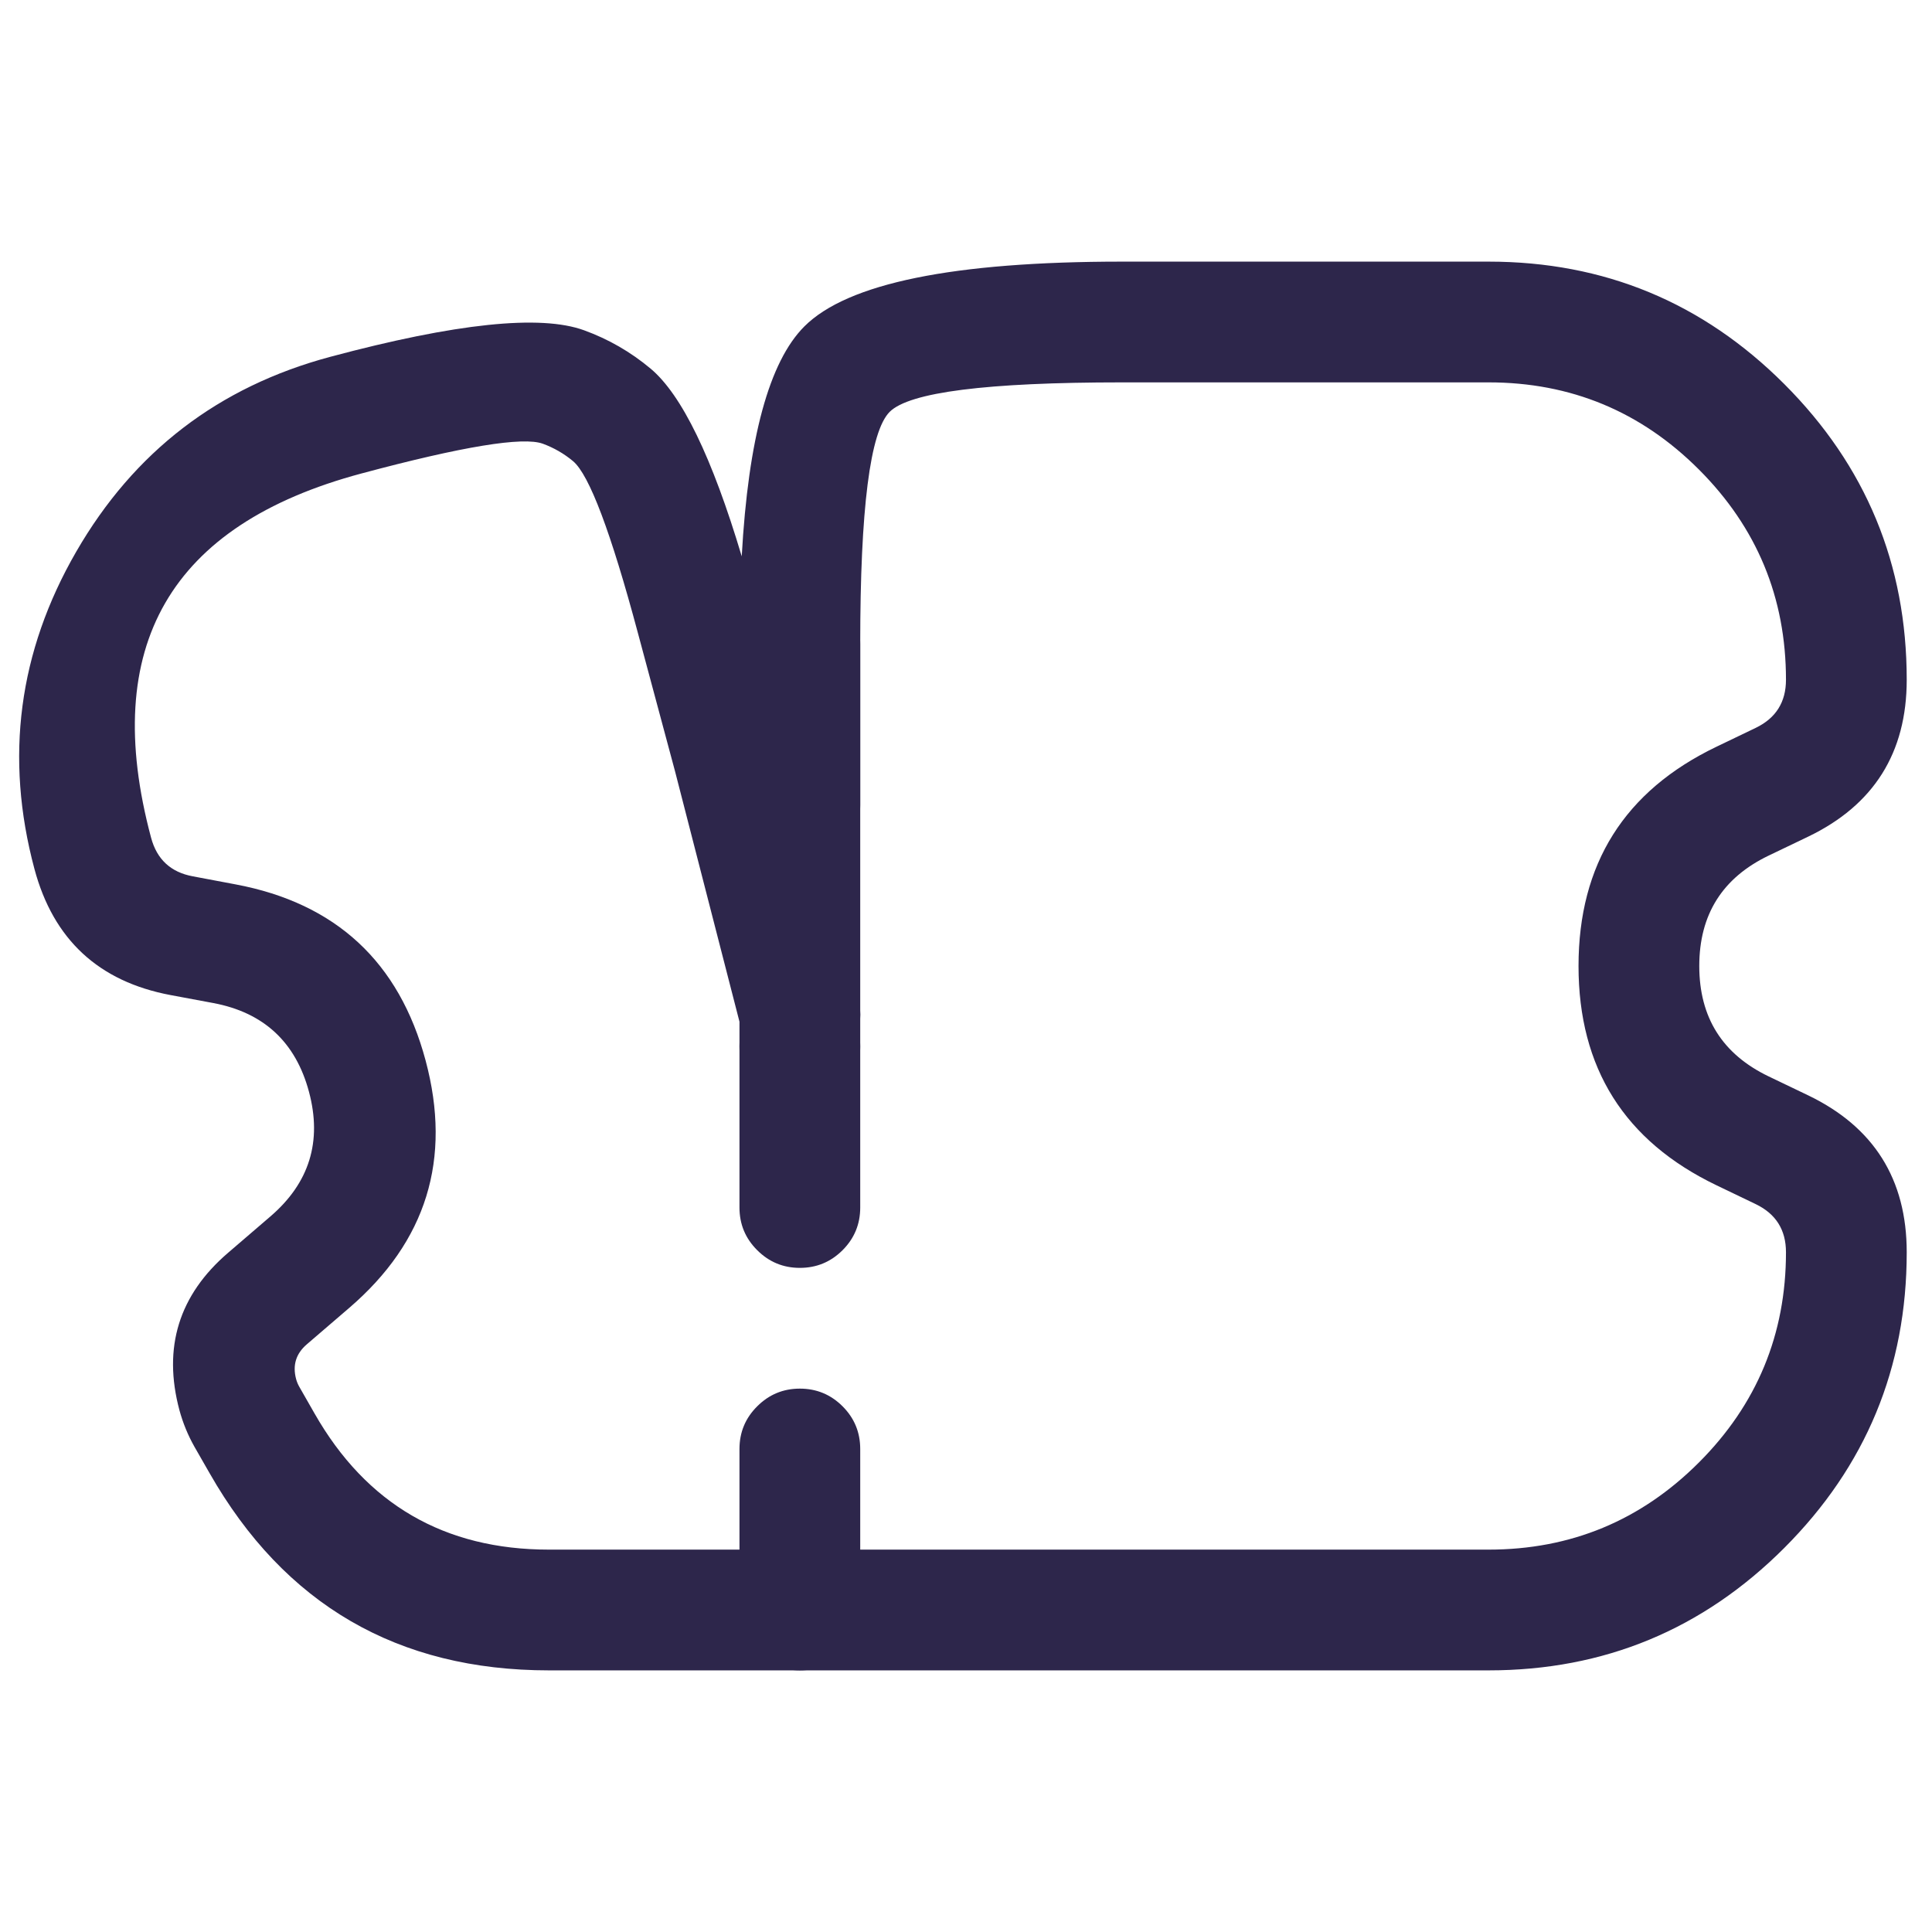 <svg xmlns="http://www.w3.org/2000/svg" width="24" height="24" viewBox="0 0 24 24">
  <defs/>
  <path fill="#2D264B" d="M9.214,6.911 Q9.336,4.711 9.992,4.055 Q10.797,3.25 13.936,3.25 L18.492,3.25 Q20.644,3.25 22.165,4.771 Q23.686,6.293 23.686,8.444 Q23.686,9.805 22.46,10.394 L21.972,10.628 Q21.109,11.042 21.109,12 Q21.109,12.958 21.972,13.372 L22.46,13.606 Q23.686,14.195 23.686,15.556 Q23.686,17.707 22.165,19.229 Q20.644,20.75 18.492,20.75 L6.82,20.75 Q4.001,20.75 2.604,18.301 L2.416,17.973 Q2.294,17.757 2.229,17.518 Q1.916,16.349 2.834,15.562 L3.359,15.111 Q4.086,14.487 3.838,13.562 Q3.59,12.637 2.649,12.46 L2.118,12.361 Q0.78,12.109 0.428,10.795 Q-0.129,8.717 0.947,6.853 Q2.023,4.99 4.101,4.433 L4.101,4.433 Q6.441,3.806 7.256,4.103 Q7.712,4.269 8.083,4.58 Q8.663,5.067 9.214,6.911 Z M18.492,19.25 Q20.022,19.25 21.104,18.168 Q22.186,17.086 22.186,15.556 Q22.186,15.139 21.81,14.958 L21.323,14.724 Q19.609,13.901 19.609,12 Q19.609,10.099 21.323,9.276 L21.81,9.042 Q22.186,8.861 22.186,8.444 Q22.186,6.914 21.104,5.832 Q20.022,4.75 18.492,4.75 L13.936,4.75 Q11.419,4.75 11.052,5.116 Q10.686,5.482 10.686,8 L10.686,12.554 Q10.69,12.605 10.686,12.655 L10.686,13 Q10.686,13.311 10.467,13.53 Q10.247,13.75 9.936,13.75 Q9.626,13.75 9.406,13.53 Q9.186,13.311 9.186,13 L9.186,12.692 L8.386,9.583 L7.925,7.866 Q7.421,5.983 7.119,5.729 Q6.95,5.588 6.743,5.512 Q6.373,5.377 4.489,5.882 L4.489,5.882 Q0.921,6.838 1.877,10.407 Q1.985,10.81 2.395,10.886 L2.926,10.986 Q4.795,11.337 5.287,13.174 Q5.779,15.011 4.336,16.249 L3.811,16.7 Q3.61,16.873 3.678,17.13 Q3.692,17.182 3.719,17.229 L3.907,17.558 Q4.872,19.25 6.82,19.25 L18.492,19.25 Z"/>
  <path fill="#2D264B" d="M10.686,13 L10.686,15 Q10.686,15.311 10.467,15.53 Q10.247,15.75 9.936,15.75 Q9.626,15.75 9.406,15.53 Q9.186,15.311 9.186,15 L9.186,13 Q9.186,12.689 9.406,12.47 Q9.626,12.25 9.936,12.25 Q10.247,12.25 10.467,12.47 Q10.686,12.689 10.686,13 Z M10.686,8 L10.686,10 Q10.686,10.311 10.467,10.53 Q10.247,10.75 9.936,10.75 Q9.626,10.75 9.406,10.53 Q9.186,10.311 9.186,10 L9.186,8 Q9.186,7.689 9.406,7.47 Q9.626,7.25 9.936,7.25 Q10.247,7.25 10.467,7.47 Q10.686,7.689 10.686,8 Z M10.686,18 L10.686,20 Q10.686,20.311 10.467,20.53 Q10.247,20.75 9.936,20.75 Q9.626,20.75 9.406,20.53 Q9.186,20.311 9.186,20 L9.186,18 Q9.186,17.689 9.406,17.47 Q9.626,17.25 9.936,17.25 Q10.247,17.25 10.467,17.47 Q10.686,17.689 10.686,18 Z"/>
</svg>

